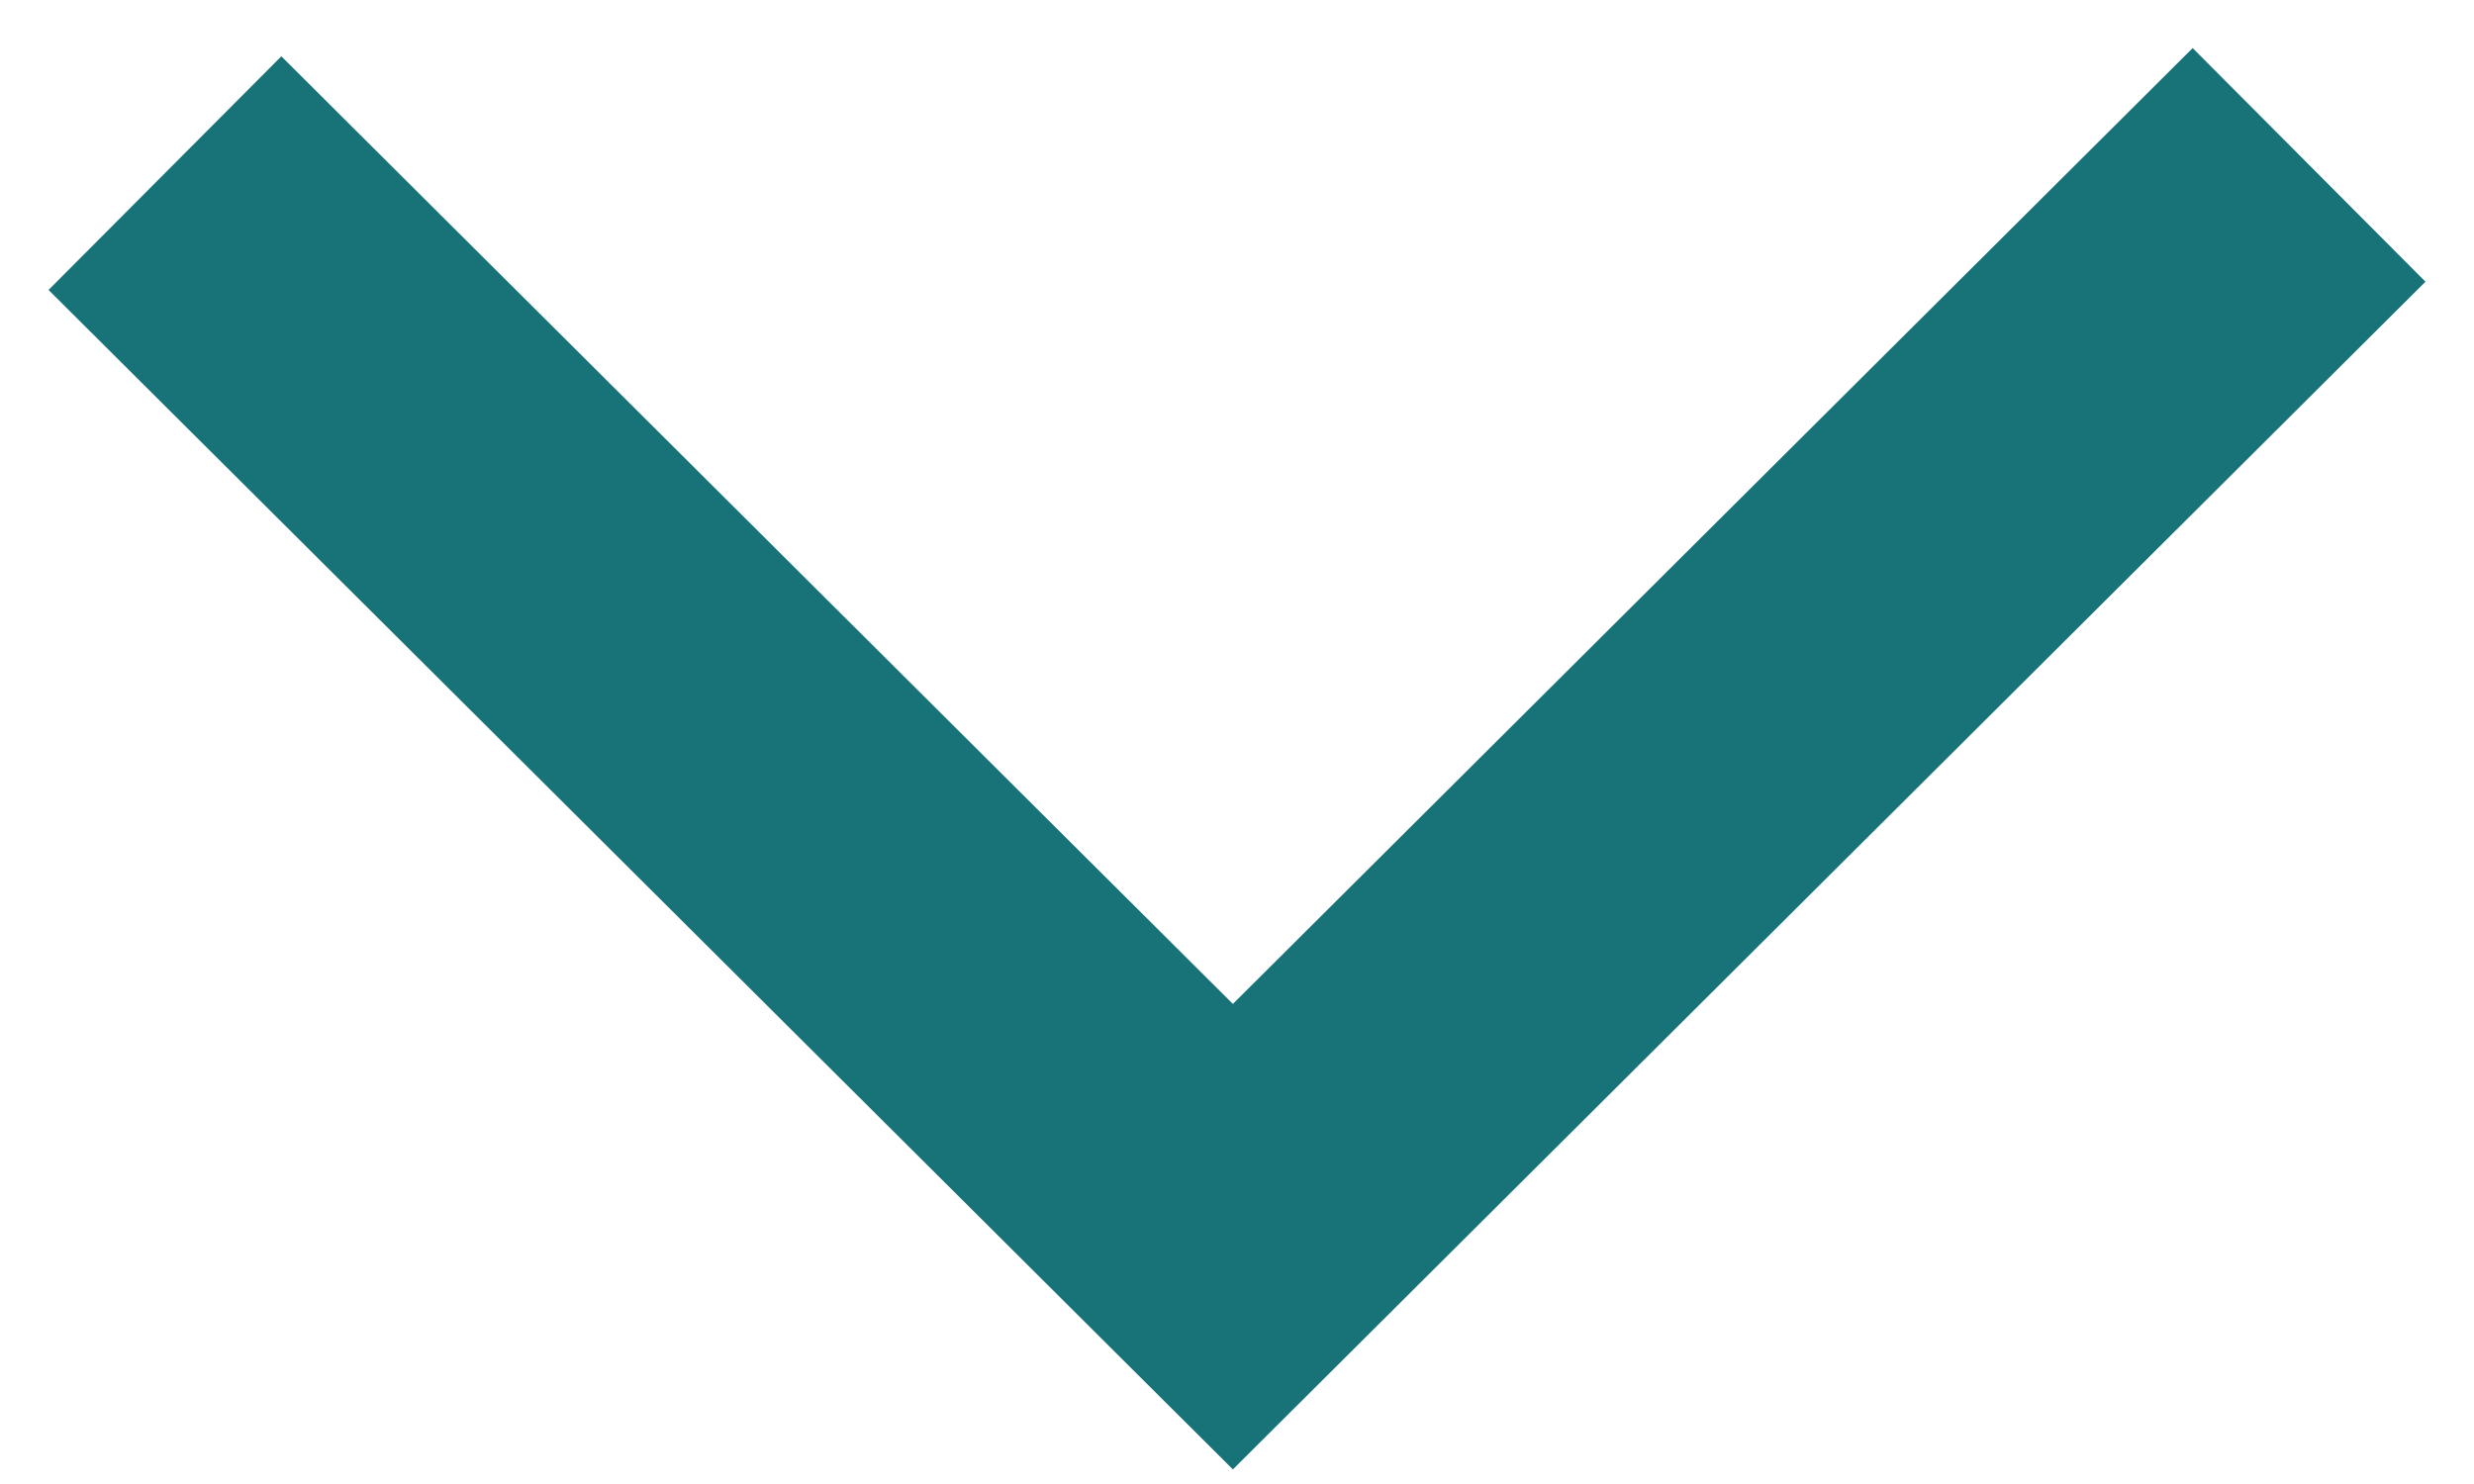 <?xml version="1.0" encoding="UTF-8"?>
<svg width="15px" height="9px" viewBox="0 0 15 9" version="1.1" xmlns="http://www.w3.org/2000/svg" xmlns:xlink="http://www.w3.org/1999/xlink">
    <defs></defs>
    <g id="Account-Planning-Draft" stroke="none" stroke-width="1" fill="none" fill-rule="evenodd">
        <g id="Finance-banks-and-others" transform="translate(-114, -485)" stroke-width="2" stroke="#187379">
            <g id="Group-5" transform="translate(29, 478)">
                <polyline id="ic-green-down" points="86 8.05 92.475 14.5 99 8"></polyline>
            </g>
        </g>
    </g>
</svg>